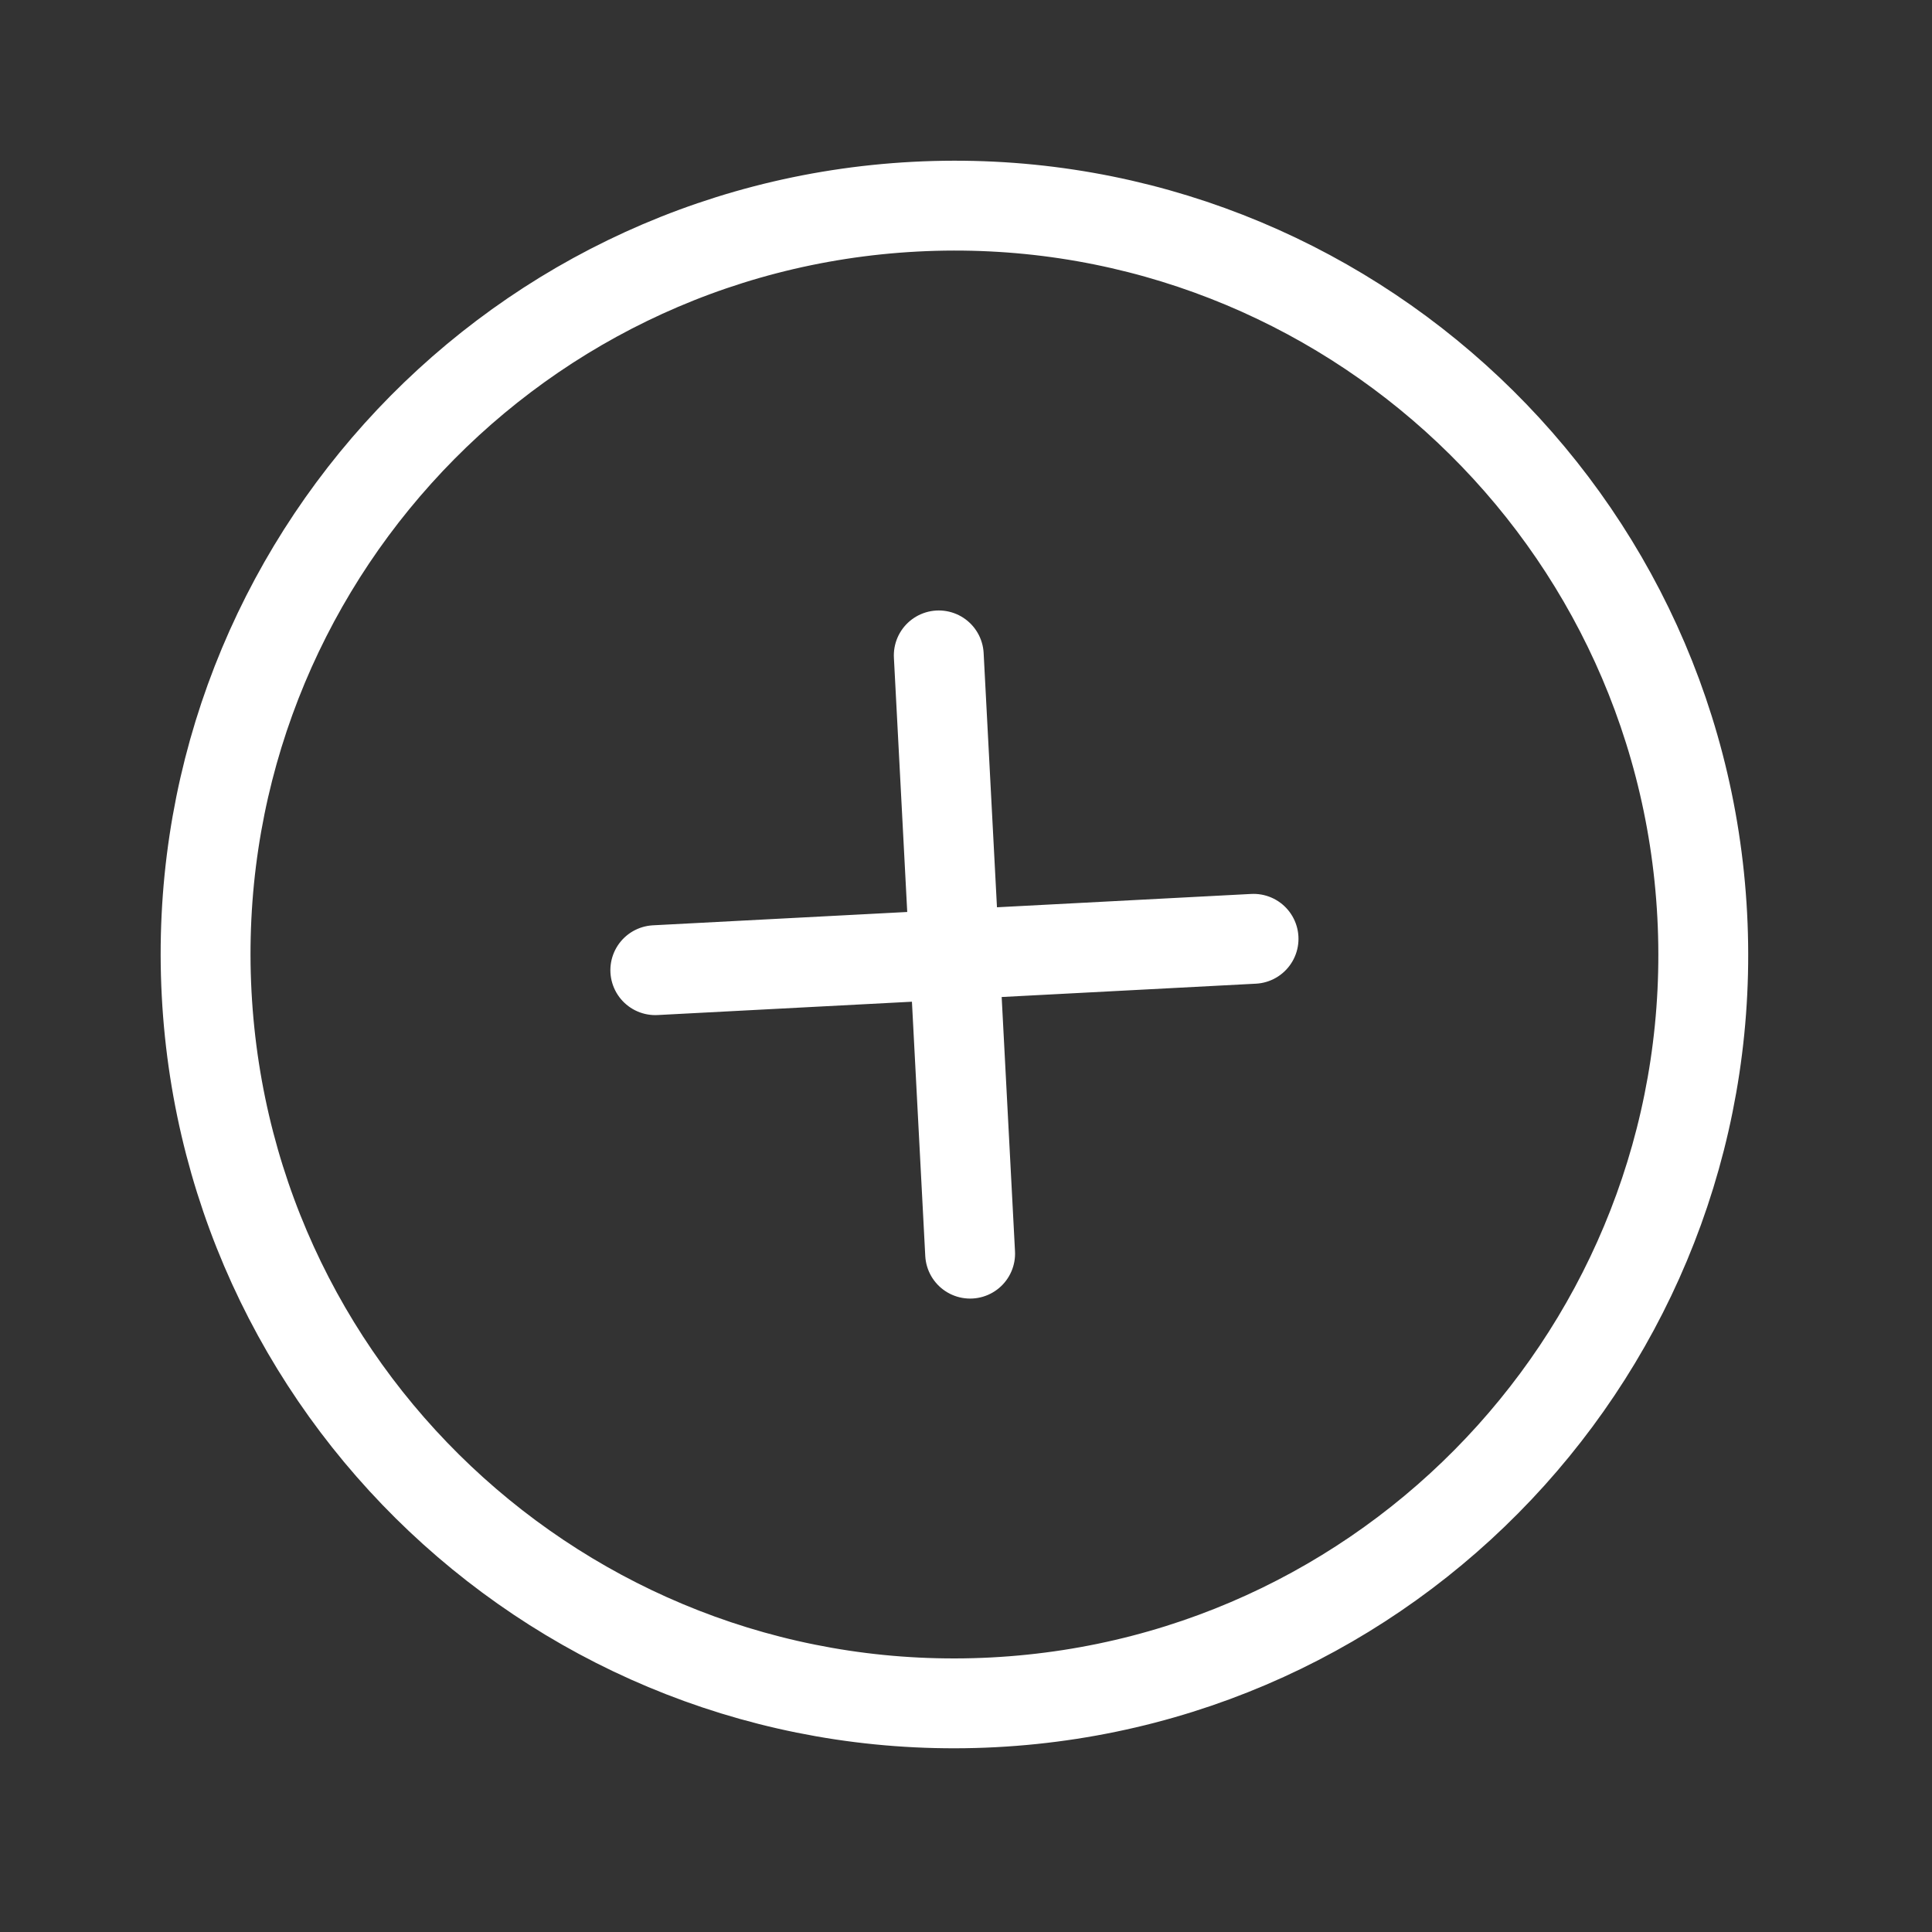 <svg width="43" height="43" viewBox="0 0 43 43" fill="none" xmlns="http://www.w3.org/2000/svg">
<rect x="0" y="0" width="43" height="43" fill="#333333" stroke="none"/>
<path d="M20.894 14.587L21.592 27.902M14.585 21.593L27.9 20.895M37.886 20.372C38.368 29.564 31.307 37.406 22.115 37.888C12.923 38.37 5.081 31.309 4.599 22.116C4.117 12.924 11.178 5.082 20.37 4.6C29.562 4.119 37.405 11.18 37.886 20.372Z" stroke="white" stroke-width="2" stroke-linecap="round" stroke-linejoin="round"/>
</svg>
